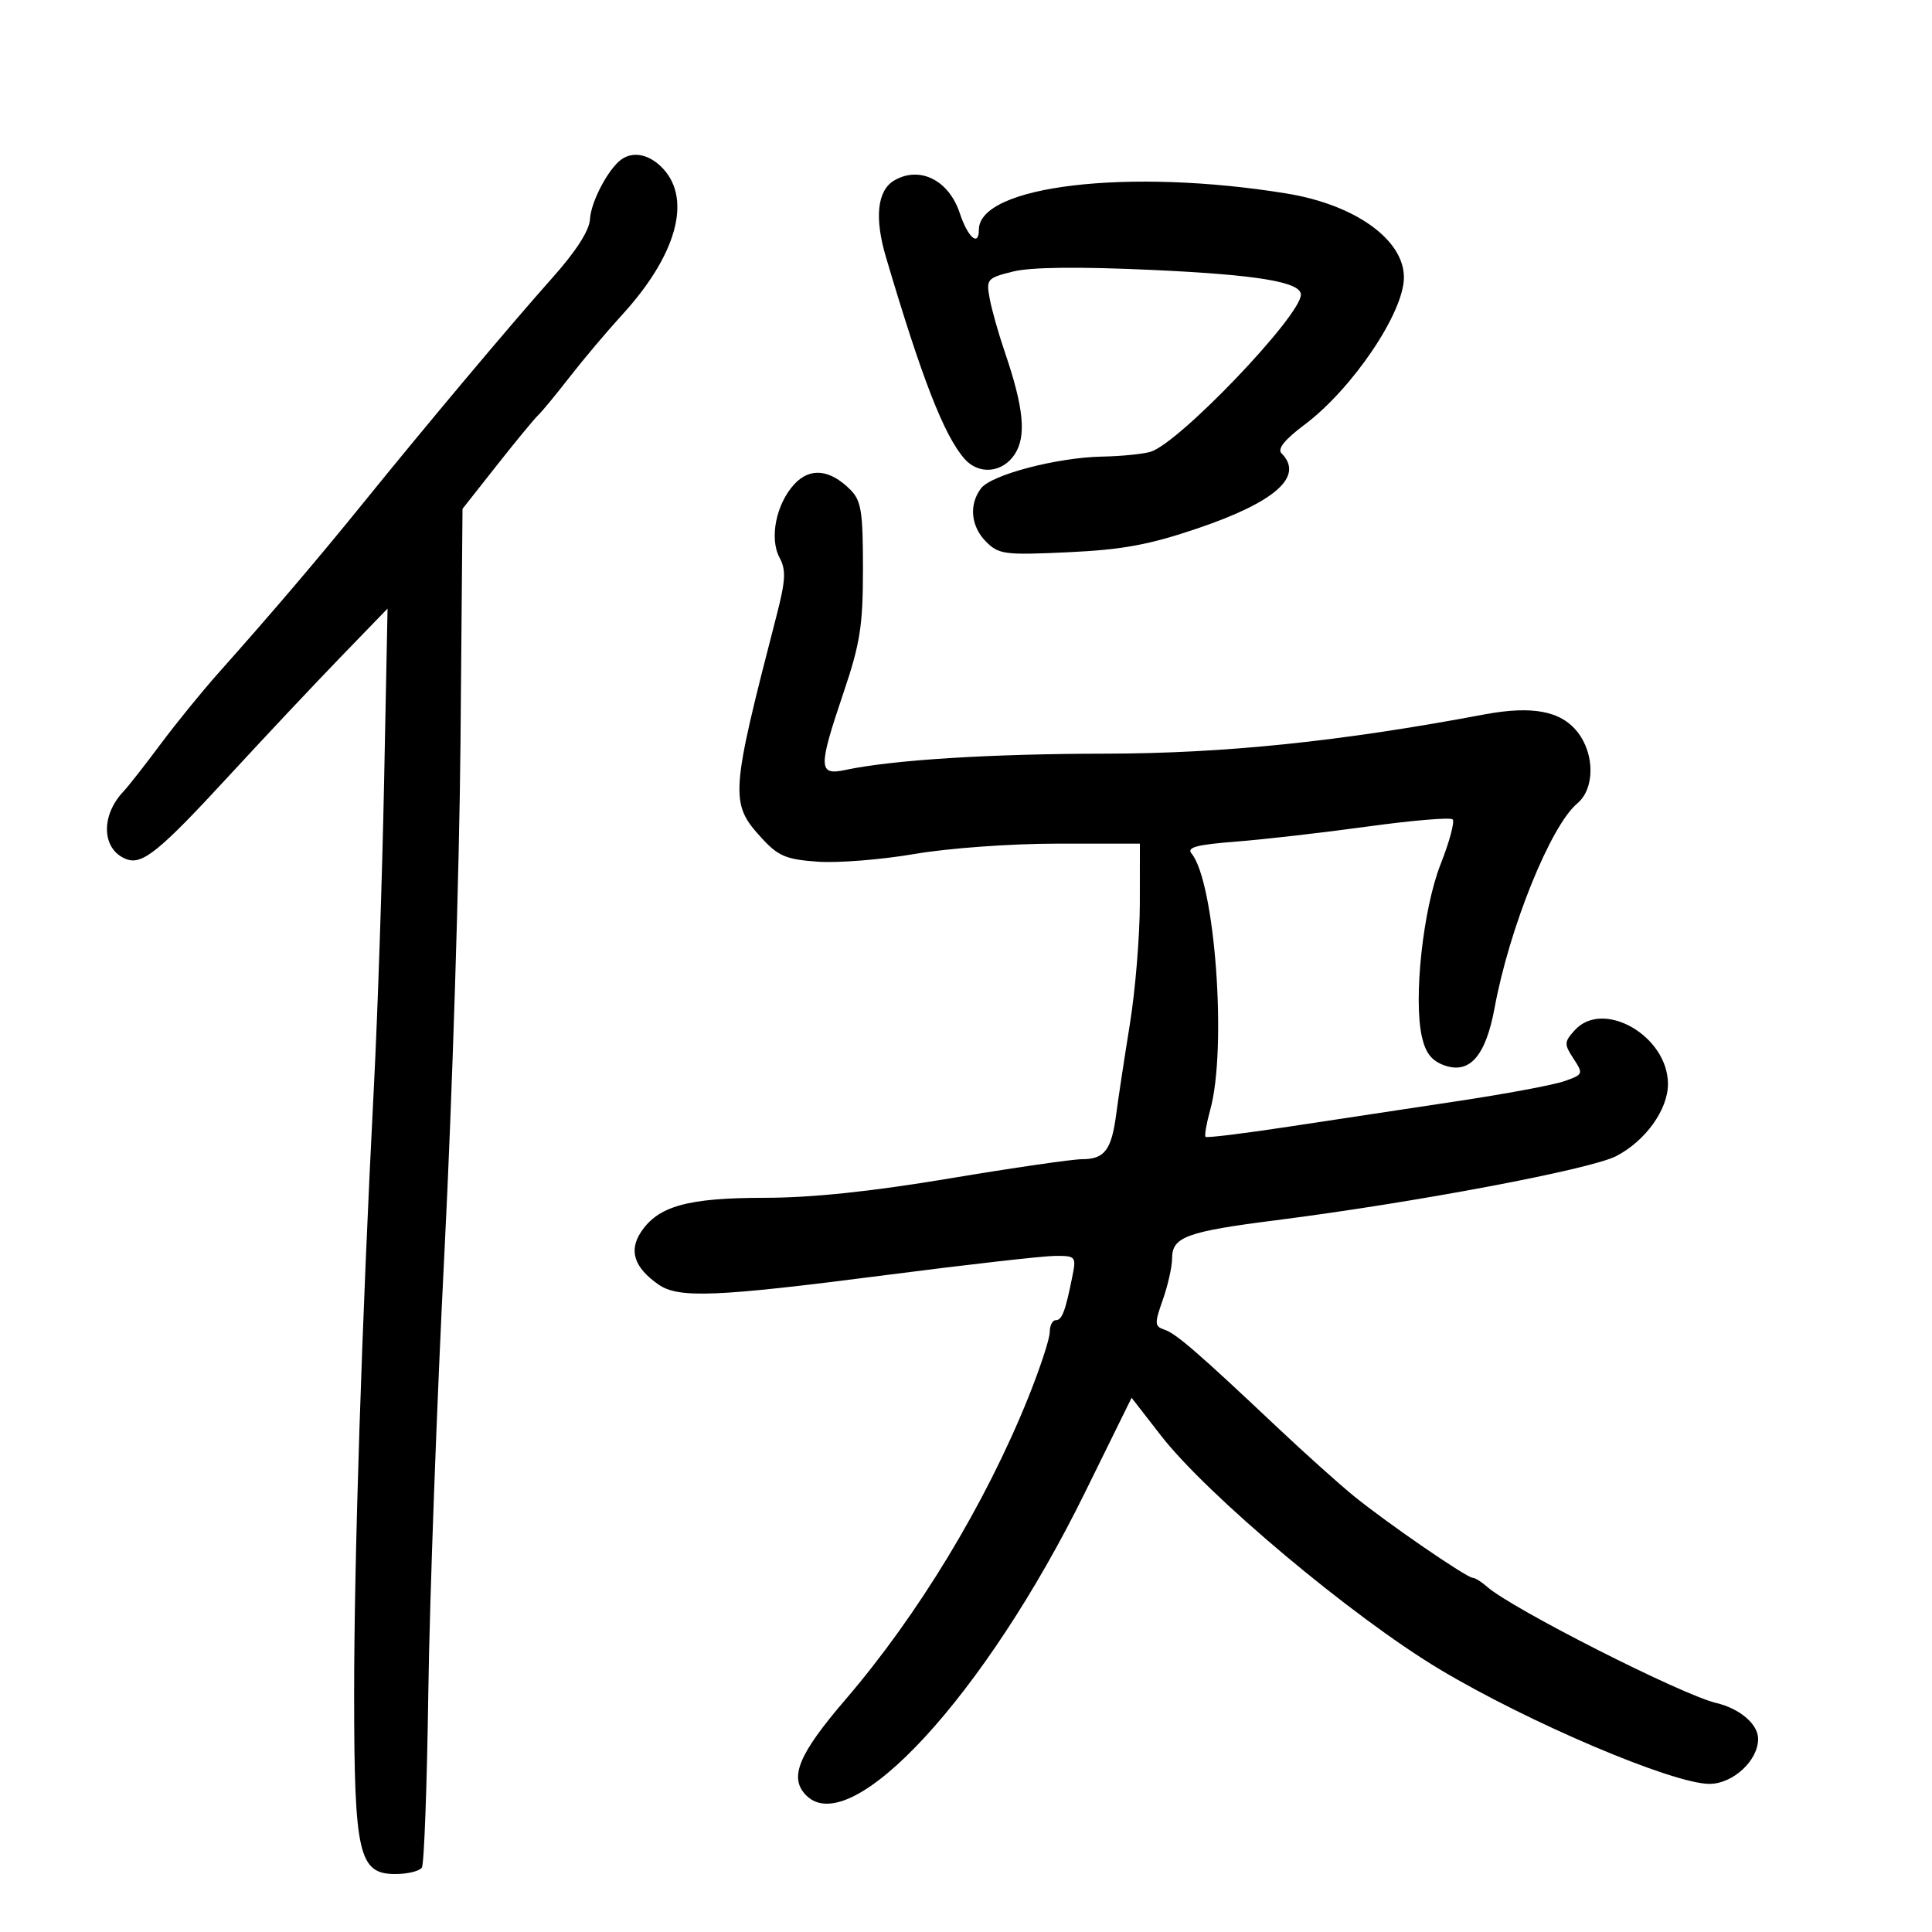 <svg xmlns="http://www.w3.org/2000/svg" width="300" height="300" viewBox="0 0 300 300" version="1.1">
	<path d="M 96.477 24.765 C 94.451 26.220, 91.748 31.365, 91.614 34.020 C 91.526 35.779, 89.483 38.970, 85.792 43.115 C 79.195 50.522, 66.372 65.790, 56.431 78.070 C 49.414 86.739, 42.296 95.096, 33.897 104.528 C 31.365 107.371, 27.315 112.353, 24.897 115.599 C 22.479 118.844, 19.900 122.132, 19.166 122.905 C 15.577 126.686, 15.801 131.942, 19.613 133.405 C 22.097 134.358, 24.731 132.218, 35.618 120.401 C 41.053 114.501, 48.803 106.260, 52.839 102.087 L 60.179 94.500 59.641 121.500 C 59.345 136.350, 58.639 157.500, 58.070 168.500 C 56.195 204.801, 54.980 242.193, 54.990 263.282 C 55.002 287.941, 55.708 291, 61.390 291 C 63.311 291, 65.166 290.540, 65.513 289.979 C 65.860 289.417, 66.309 277.155, 66.510 262.729 C 66.711 248.303, 67.847 217.375, 69.034 194 C 70.221 170.625, 71.333 135.190, 71.506 115.255 L 71.819 79.011 77.146 72.255 C 80.076 68.540, 82.952 65.050, 83.537 64.500 C 84.123 63.950, 86.352 61.250, 88.491 58.500 C 90.629 55.750, 94.277 51.426, 96.597 48.892 C 105.024 39.685, 107.455 31.012, 102.961 26.189 C 100.901 23.977, 98.353 23.418, 96.477 24.765 M 138.862 28.018 C 136.223 29.559, 135.758 33.793, 137.557 39.881 C 143.138 58.759, 146.594 67.634, 149.772 71.250 C 151.992 73.777, 155.666 73.439, 157.570 70.533 C 159.404 67.734, 158.973 63.291, 156.030 54.683 C 155.055 51.832, 153.996 48.086, 153.675 46.357 C 153.118 43.351, 153.276 43.168, 157.296 42.165 C 160.071 41.473, 167.449 41.389, 179 41.920 C 195.264 42.667, 202 43.789, 202 45.753 C 202 49.038, 183.074 68.827, 178.666 70.150 C 177.475 70.508, 174.090 70.845, 171.144 70.900 C 164.164 71.030, 153.948 73.707, 152.335 75.828 C 150.423 78.343, 150.746 81.746, 153.123 84.123 C 155.093 86.093, 156.018 86.211, 165.873 85.752 C 174.328 85.358, 178.441 84.598, 186 82.032 C 198.092 77.927, 202.541 73.941, 198.992 70.392 C 198.314 69.714, 199.479 68.263, 202.544 65.967 C 210.006 60.376, 218 48.537, 218 43.077 C 218 37.200, 210.411 31.776, 199.761 30.042 C 175.313 26.063, 152 28.812, 152 35.674 C 152 38.371, 150.281 36.880, 149.034 33.103 C 147.341 27.974, 142.813 25.710, 138.862 28.018 M 123.331 75.198 C 120.509 78.269, 119.442 83.588, 121.046 86.586 C 122.084 88.526, 121.998 90.117, 120.550 95.718 C 113.402 123.359, 113.311 124.705, 118.218 130.078 C 120.828 132.935, 122.027 133.447, 126.942 133.802 C 130.076 134.029, 136.850 133.491, 141.996 132.607 C 147.272 131.701, 156.945 131, 164.176 131 L 177 131 176.993 140.250 C 176.989 145.338, 176.295 153.775, 175.450 159 C 174.606 164.225, 173.650 170.525, 173.326 173 C 172.599 178.570, 171.516 180, 168.026 180 C 166.524 180, 157.242 181.348, 147.398 182.995 C 135.275 185.023, 126.021 185.991, 118.718 185.995 C 106.764 186.001, 102.173 187.280, 99.507 191.349 C 97.619 194.231, 98.493 196.831, 102.230 199.449 C 105.360 201.641, 111.152 201.403, 137.500 198 C 150.150 196.366, 161.998 195.023, 163.829 195.015 C 167.055 195, 167.139 195.101, 166.505 198.250 C 165.414 203.670, 164.907 205, 163.933 205 C 163.420 205, 163 205.843, 163 206.874 C 163 207.905, 161.480 212.518, 159.622 217.124 C 153.002 233.541, 142.569 250.759, 131.250 263.947 C 123.941 272.463, 122.471 276.071, 125.200 278.800 C 132.198 285.798, 153.007 263.179, 168.465 231.772 L 175.714 217.045 180.265 222.905 C 187.492 232.211, 209.936 251.041, 223.500 259.178 C 237.331 267.475, 259.750 277, 265.448 277 C 269.085 277, 273 273.382, 273 270.020 C 273 267.737, 270.183 265.318, 266.500 264.441 C 261.104 263.156, 234.761 249.796, 230.921 246.397 C 230.053 245.629, 229.045 245, 228.681 245 C 227.748 245, 215.333 236.463, 210.251 232.327 C 207.914 230.424, 202.514 225.578, 198.251 221.557 C 185.990 209.991, 182.618 207.074, 180.811 206.469 C 179.275 205.955, 179.253 205.536, 180.561 201.826 C 181.353 199.584, 182 196.696, 182 195.409 C 182 192.067, 184.233 191.246, 198.137 189.478 C 219.583 186.752, 246.948 181.595, 250.949 179.526 C 255.504 177.171, 259 172.306, 259 168.323 C 259 160.875, 248.952 155.080, 244.523 159.974 C 242.870 161.801, 242.856 162.132, 244.335 164.388 C 245.889 166.760, 245.848 166.857, 242.873 167.894 C 241.191 168.481, 233.668 169.882, 226.157 171.009 C 218.646 172.135, 206.883 173.915, 200.018 174.963 C 193.152 176.011, 187.382 176.716, 187.195 176.528 C 187.007 176.341, 187.335 174.458, 187.922 172.344 C 190.565 162.825, 188.669 136.920, 185.006 132.507 C 184.240 131.584, 185.869 131.152, 191.861 130.690 C 196.185 130.357, 205.396 129.302, 212.332 128.347 C 219.268 127.391, 225.224 126.891, 225.568 127.235 C 225.912 127.579, 225.073 130.704, 223.703 134.180 C 220.968 141.120, 219.454 155.061, 220.791 160.990 C 221.364 163.530, 222.321 164.740, 224.310 165.440 C 228.222 166.816, 230.708 163.951, 232.085 156.481 C 234.378 144.049, 240.783 128.213, 244.917 124.760 C 247.639 122.485, 247.659 117.107, 244.957 113.672 C 242.363 110.374, 237.908 109.541, 230.413 110.950 C 208.121 115.143, 190.153 117.001, 171.657 117.027 C 153.633 117.053, 138.655 117.992, 131.250 119.561 C 127.052 120.451, 127.027 119.253, 131 107.500 C 133.566 99.910, 134 97.132, 134 88.312 C 134 79.378, 133.736 77.736, 132.025 76.025 C 128.851 72.851, 125.758 72.557, 123.331 75.198" stroke="none" fill="black" fill-rule="evenodd"/>
</svg>